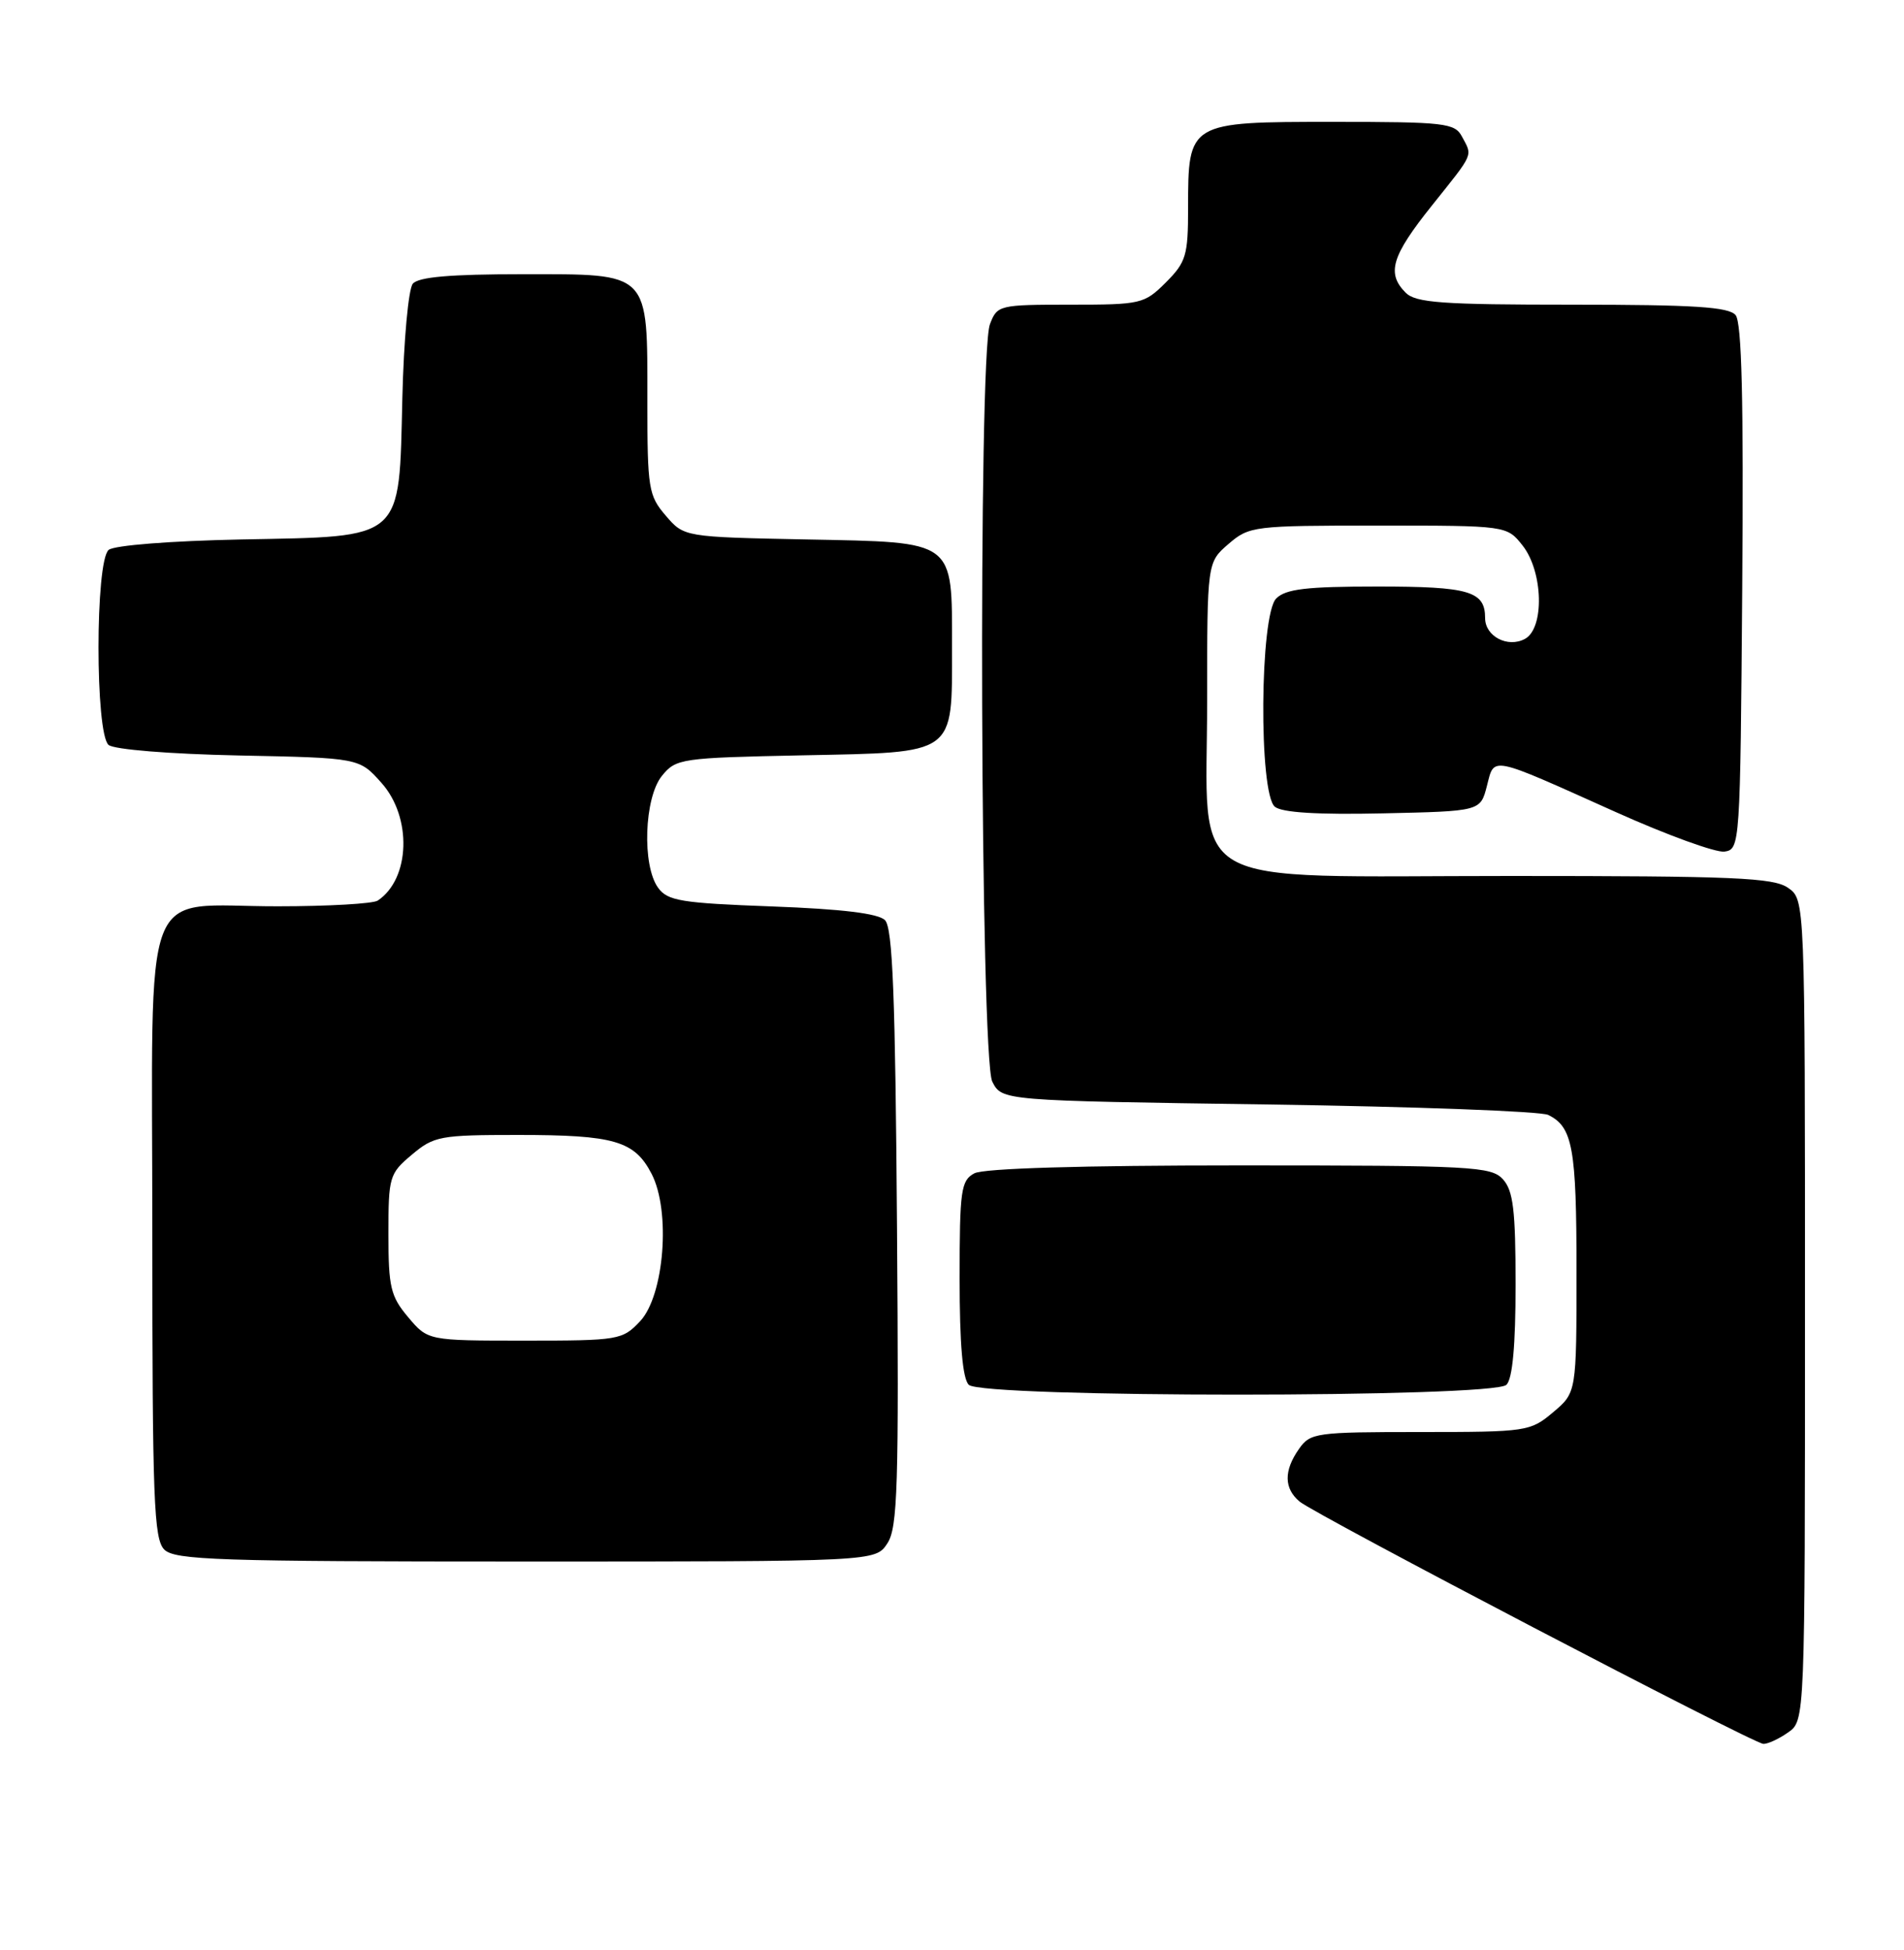 <?xml version="1.0" encoding="UTF-8" standalone="no"?>
<!DOCTYPE svg PUBLIC "-//W3C//DTD SVG 1.1//EN" "http://www.w3.org/Graphics/SVG/1.1/DTD/svg11.dtd" >
<svg xmlns="http://www.w3.org/2000/svg" xmlns:xlink="http://www.w3.org/1999/xlink" version="1.1" viewBox="0 0 250 256">
 <g >
 <path fill="currentColor"
d=" M 234.78 227.44 C 237.00 225.89 237.00 225.89 237.00 172.00 C 237.00 118.11 237.00 118.11 234.78 116.56 C 232.87 115.22 227.69 115.00 198.33 115.00 C 154.60 115.00 158.50 117.25 158.50 92.00 C 158.50 73.83 158.50 73.83 161.31 71.41 C 164.03 69.07 164.59 69.00 180.98 69.00 C 197.85 69.00 197.85 69.00 199.93 71.63 C 202.63 75.07 202.81 82.50 200.22 83.88 C 197.97 85.09 195.00 83.54 195.00 81.15 C 195.00 77.61 192.93 77.00 180.87 77.00 C 171.54 77.00 168.82 77.32 167.57 78.57 C 165.41 80.73 165.26 104.14 167.39 105.91 C 168.32 106.68 173.00 106.97 181.58 106.78 C 194.38 106.50 194.38 106.50 195.23 103.20 C 196.25 99.26 195.40 99.09 212.11 106.59 C 218.85 109.62 225.30 111.96 226.43 111.80 C 228.47 111.50 228.50 111.01 228.76 77.12 C 228.95 52.58 228.70 42.35 227.89 41.37 C 227.00 40.29 222.41 40.00 206.45 40.00 C 189.32 40.00 185.90 39.75 184.57 38.43 C 182.03 35.88 182.71 33.62 188.00 27.00 C 193.61 19.98 193.36 20.55 191.96 17.93 C 191.01 16.15 189.73 16.00 175.02 16.00 C 156.04 16.00 156.00 16.02 156.00 27.30 C 156.00 33.54 155.74 34.41 153.08 37.08 C 150.25 39.90 149.83 40.00 140.55 40.00 C 131.17 40.00 130.93 40.06 129.98 42.57 C 128.42 46.65 128.72 138.88 130.29 142.00 C 131.56 144.50 131.56 144.50 166.53 145.00 C 185.76 145.28 202.30 145.89 203.28 146.37 C 206.50 147.94 207.00 150.70 207.00 166.85 C 207.00 182.82 207.00 182.82 203.92 185.41 C 200.93 187.93 200.48 188.00 186.48 188.00 C 172.77 188.00 172.04 188.10 170.56 190.22 C 168.55 193.08 168.58 195.40 170.64 197.13 C 172.71 198.86 230.14 228.87 231.53 228.94 C 232.09 228.97 233.56 228.30 234.78 227.44 Z  M 116.51 202.62 C 117.87 200.56 118.03 195.18 117.78 161.17 C 117.56 130.78 117.21 121.81 116.20 120.80 C 115.32 119.92 110.55 119.34 101.37 119.00 C 89.46 118.56 87.66 118.27 86.42 116.56 C 84.28 113.64 84.58 104.74 86.91 101.86 C 88.76 99.58 89.38 99.49 105.41 99.16 C 125.67 98.75 125.00 99.24 125.00 85.00 C 125.00 70.78 125.58 71.21 105.90 70.82 C 89.82 70.50 89.82 70.50 87.41 67.69 C 85.15 65.06 85.00 64.14 85.00 52.67 C 85.00 35.50 85.49 36.00 68.57 36.00 C 59.11 36.00 54.94 36.36 54.20 37.25 C 53.63 37.94 53.01 44.68 52.83 52.23 C 52.38 71.11 53.18 70.40 31.74 70.82 C 22.38 71.01 15.00 71.59 14.27 72.19 C 12.49 73.67 12.49 96.33 14.26 97.80 C 14.99 98.40 22.28 98.99 31.35 99.18 C 47.17 99.50 47.17 99.50 50.08 102.77 C 54.13 107.29 53.87 115.38 49.60 118.23 C 49.00 118.64 43.09 118.98 36.47 118.98 C 18.22 119.01 20.00 114.37 20.00 161.99 C 20.00 196.90 20.20 202.05 21.57 203.43 C 22.95 204.81 28.65 205.00 69.05 205.00 C 114.95 205.00 114.95 205.00 116.51 202.62 Z  M 197.80 181.80 C 198.60 181.00 199.00 176.61 199.00 168.63 C 199.00 158.89 198.69 156.32 197.35 154.83 C 195.81 153.13 193.39 153.00 162.78 153.00 C 142.01 153.00 129.16 153.38 127.93 154.04 C 126.18 154.98 126.00 156.24 126.00 167.84 C 126.00 176.43 126.39 180.99 127.20 181.80 C 128.92 183.52 196.08 183.52 197.80 181.80 Z  M 53.59 172.92 C 51.29 170.19 51.00 168.98 51.00 162.01 C 51.00 154.49 51.12 154.07 54.08 151.59 C 56.97 149.15 57.79 149.00 68.01 149.00 C 80.67 149.00 83.31 149.77 85.56 154.11 C 88.09 159.00 87.22 170.07 84.05 173.45 C 81.72 175.92 81.27 176.00 68.91 176.00 C 56.18 176.00 56.18 176.00 53.59 172.92 Z "/>
</g>
</svg>